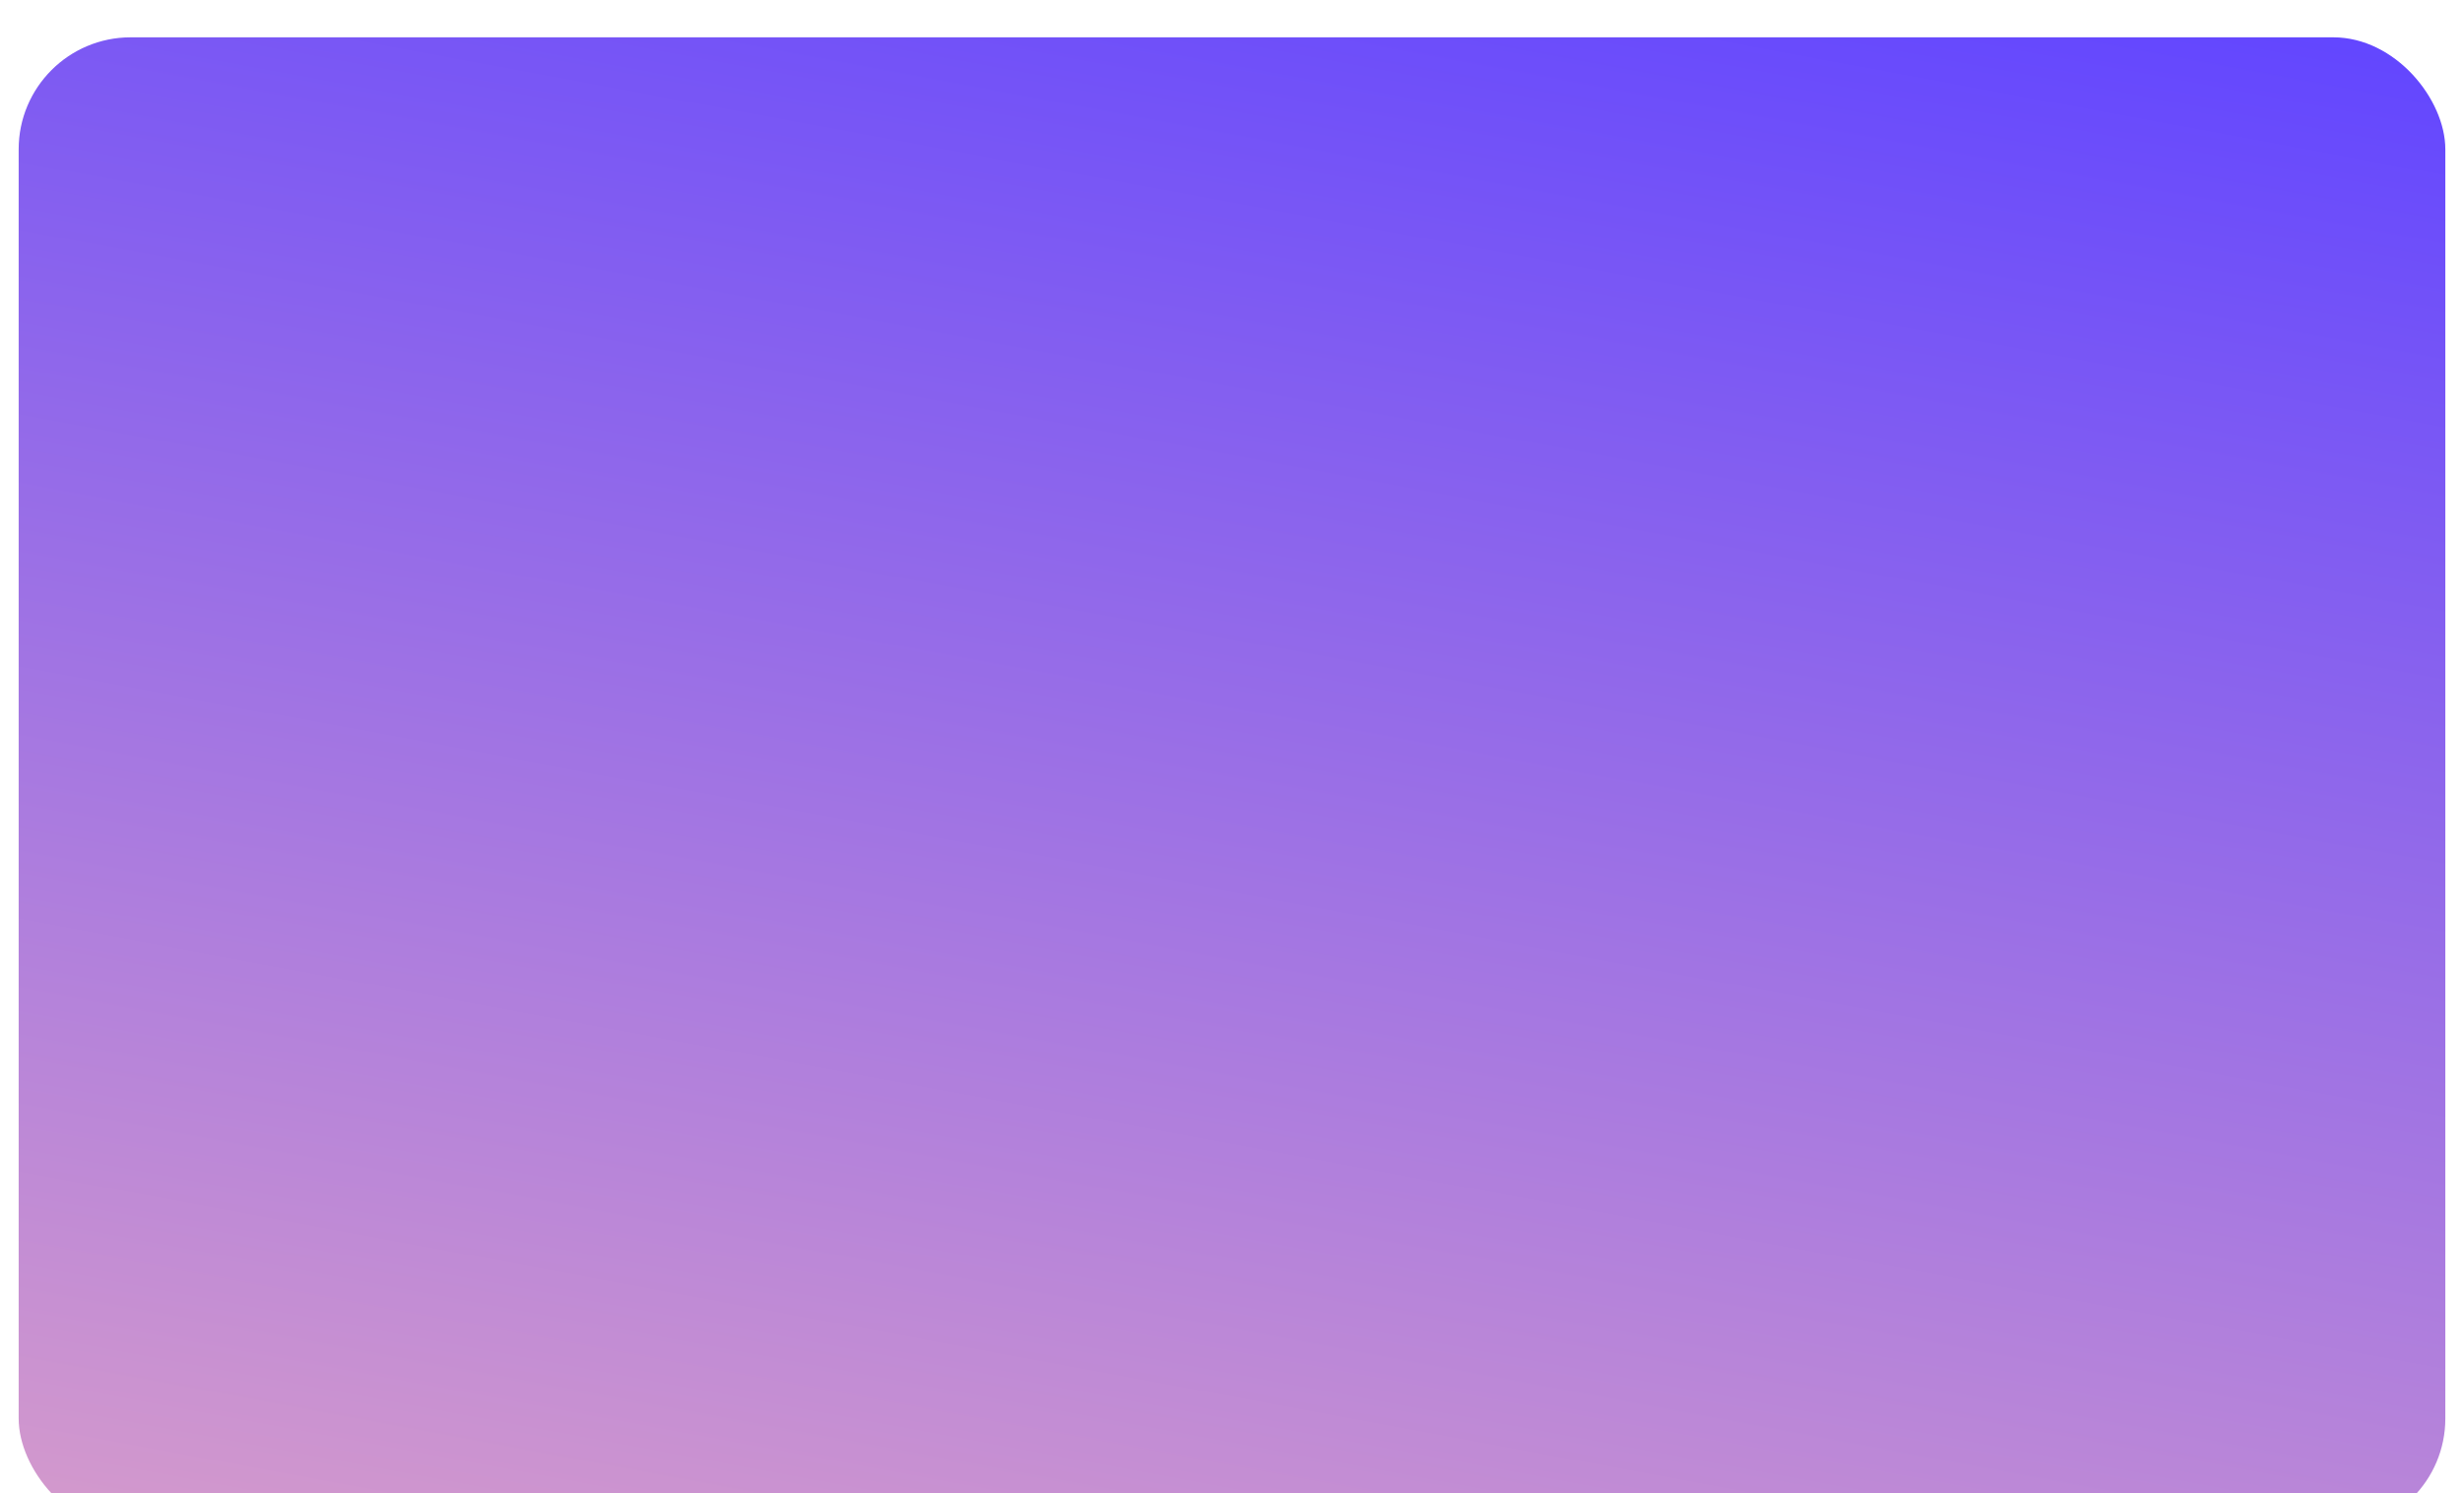 <svg width="66" height="40" viewBox="0 0 66 40" fill="none" xmlns="http://www.w3.org/2000/svg">
<g filter="url(#filter0_i_1_3027)">
<rect x="0.5" width="65" height="40" rx="3" fill="url(#paint0_linear_1_3027)"/>
</g>
<defs>
<filter id="filter0_i_1_3027" x="0.5" y="0" width="65" height="41" filterUnits="userSpaceOnUse" color-interpolation-filters="sRGB">
<feFlood flood-opacity="0" result="BackgroundImageFix"/>
<feBlend mode="normal" in="SourceGraphic" in2="BackgroundImageFix" result="shape"/>
<feColorMatrix in="SourceAlpha" type="matrix" values="0 0 0 0 0 0 0 0 0 0 0 0 0 0 0 0 0 0 127 0" result="hardAlpha"/>
<feOffset dy="1"/>
<feGaussianBlur stdDeviation="31.5"/>
<feComposite in2="hardAlpha" operator="arithmetic" k2="-1" k3="1"/>
<feColorMatrix type="matrix" values="0 0 0 0 0.956 0 0 0 0 0.937 0 0 0 0 1 0 0 0 0.2 0"/>
<feBlend mode="normal" in2="shape" result="effect1_innerShadow_1_3027"/>
</filter>
<linearGradient id="paint0_linear_1_3027" x1="11.135" y1="-9.766" x2="-1.54" y2="58.601" gradientUnits="userSpaceOnUse">
<stop stop-color="#6246FF"/>
<stop offset="1" stop-color="#FFB9B9"/>
</linearGradient>
</defs>
</svg>
